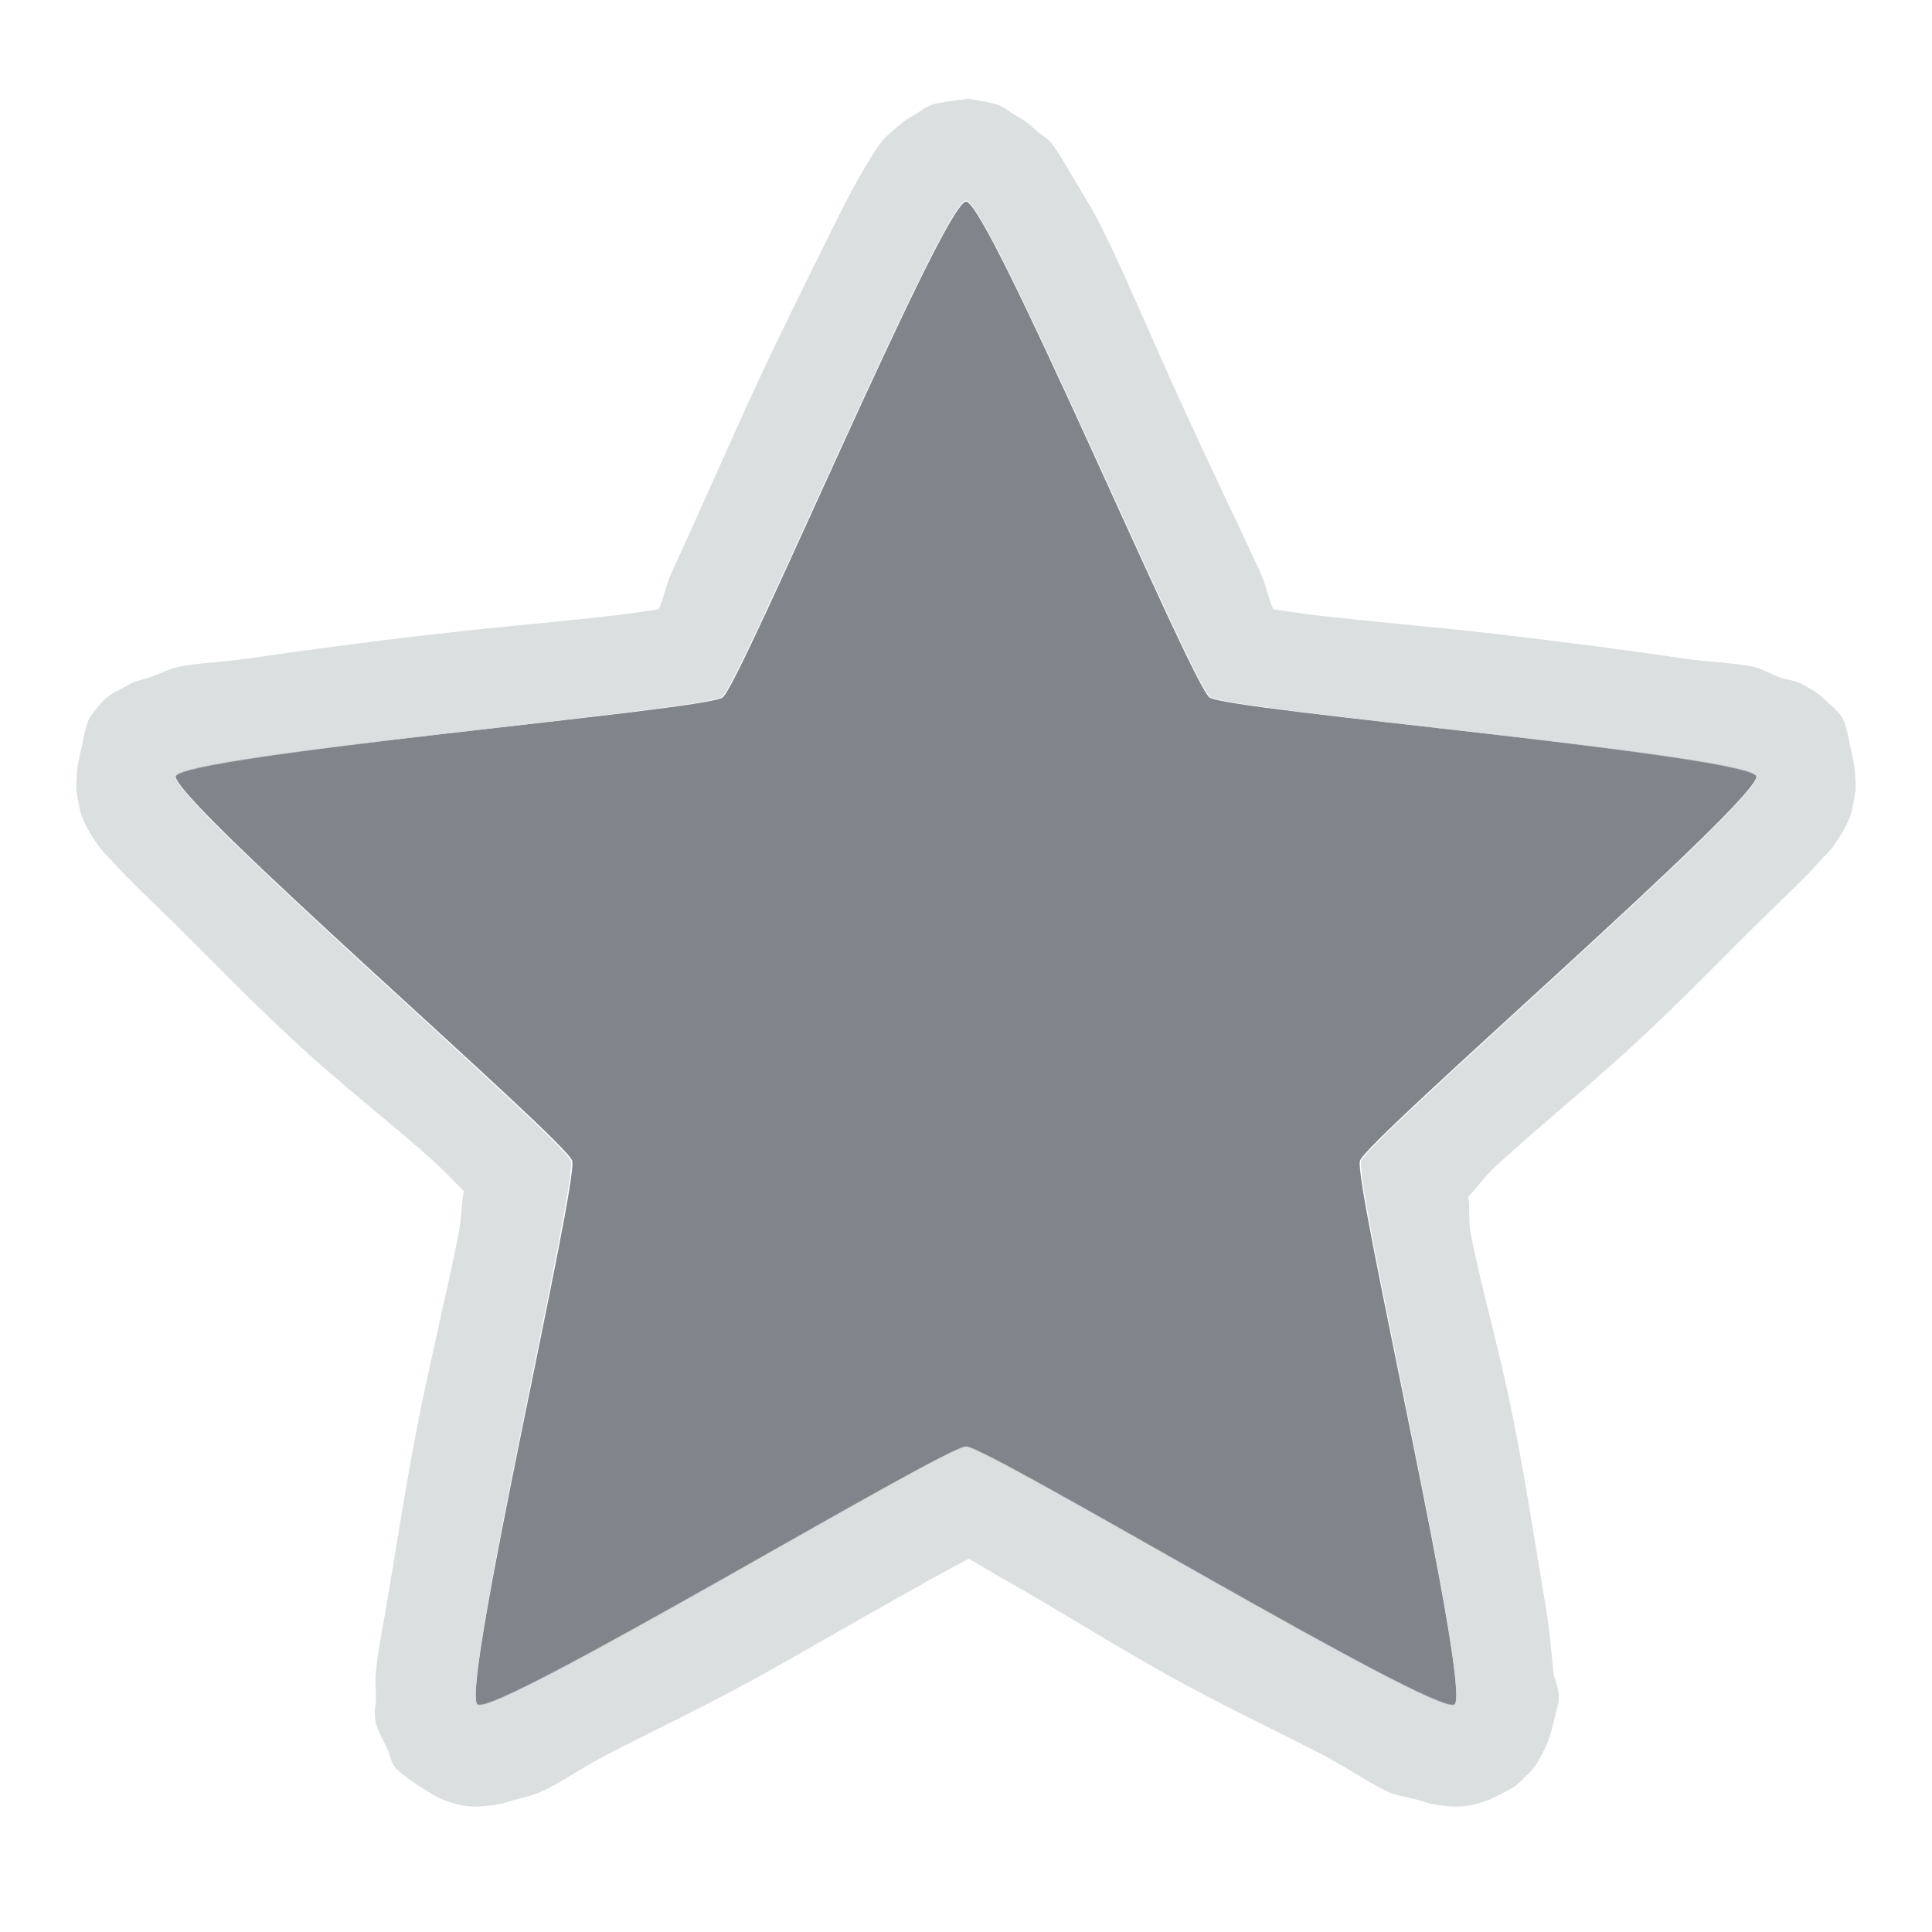 <?xml version="1.0" encoding="UTF-8" standalone="no"?>
<!-- Created with Inkscape (http://www.inkscape.org/) -->

<svg
   xmlns:dc="http://purl.org/dc/elements/1.1/"
   xmlns:cc="http://creativecommons.org/ns#"
   xmlns:rdf="http://www.w3.org/1999/02/22-rdf-syntax-ns#"
   xmlns:svg="http://www.w3.org/2000/svg"
   xmlns="http://www.w3.org/2000/svg"
   xmlns:sodipodi="http://sodipodi.sourceforge.net/DTD/sodipodi-0.dtd"
   xmlns:inkscape="http://www.inkscape.org/namespaces/inkscape"
   version="1.1"
   width="22"
   height="22"
   id="svg13094"
   inkscape:version="0.48.3.1 r9886"
   sodipodi:docname="default-applications.svg"
   inkscape:export-filename="folder.png"
   inkscape:export-xdpi="90"
   inkscape:export-ydpi="90">
  <sodipodi:namedview
     pagecolor="#ffffff"
     bordercolor="#666666"
     borderopacity="1"
     objecttolerance="10"
     gridtolerance="10"
     guidetolerance="10"
     inkscape:pageopacity="0"
     inkscape:pageshadow="2"
     inkscape:window-width="1920"
     inkscape:window-height="1033"
     id="namedview6"
     showgrid="true"
     inkscape:snap-bbox="true"
     inkscape:bbox-paths="true"
     inkscape:bbox-nodes="true"
     inkscape:snap-bbox-edge-midpoints="true"
     inkscape:snap-bbox-midpoints="true"
     inkscape:object-paths="true"
     inkscape:snap-intersection-paths="true"
     inkscape:object-nodes="true"
     inkscape:snap-smooth-nodes="true"
     inkscape:snap-midpoints="true"
     inkscape:snap-object-midpoints="true"
     inkscape:snap-center="true"
     inkscape:zoom="20.85965"
     inkscape:cx="18.338484"
     inkscape:cy="12.623821"
     inkscape:window-x="-10"
     inkscape:window-y="25"
     inkscape:window-maximized="1"
     inkscape:current-layer="svg13094">
    <inkscape:grid
       type="xygrid"
       id="grid2983"
       empspacing="5"
       visible="true"
       enabled="true"
       snapvisiblegridlinesonly="true" />
  </sodipodi:namedview>
  <defs
     id="defs7" />
  <path
     transform="matrix(1.766,0,0,1.766,-0.344,2.297)"
     inkscape:transform-center-y="-0.90097669"
     d="M 6.424,-8.5783005e-4 C 6.566,-8.5783061e-4 7.878,3.113 7.994,3.197 8.109,3.281 11.476,3.566 11.52,3.702 11.564,3.837 9.008,6.047 8.964,6.183 8.92,6.318 9.689,9.609 9.573,9.692 9.458,9.776 6.566,8.028 6.424,8.028 c -0.142,0 -3.034,1.748 -3.15,1.664 C 3.159,9.609 3.928,6.318 3.884,6.183 3.84,6.047 1.284,3.837 1.328,3.702 1.372,3.566 4.739,3.281 4.854,3.197 4.969,3.113 6.281,-8.5782949e-4 6.424,-8.5783005e-4 z"
     inkscape:randomized="0"
     inkscape:rounded="0.04"
     inkscape:flatsided="false"
     sodipodi:arg2="-0.9424778"
     sodipodi:arg1="-1.5707963"
     sodipodi:r2="2.6705959"
     sodipodi:r1="5.3583016"
     sodipodi:cy="5.3574438"
     sodipodi:cx="6.4238853"
     sodipodi:sides="5"
     id="path2984"
     style="color:#000000;fill:#434a55;fill-opacity:0.675;fill-rule:nonzero;stroke:none;stroke-width:57.893;marker:none;visibility:visible;display:inline;overflow:visible;enable-background:accumulate"
     sodipodi:type="star" />
  <path
     style="font-size:medium;font-style:normal;font-variant:normal;font-weight:normal;font-stretch:normal;text-indent:0;text-align:start;text-decoration:none;line-height:normal;letter-spacing:normal;word-spacing:normal;text-transform:none;direction:ltr;block-progression:tb;writing-mode:lr-tb;text-anchor:start;baseline-shift:baseline;color:#000000;fill:#d1d4d6;fill-opacity:0.743;fill-rule:nonzero;stroke:none;stroke-width:2;marker:none;visibility:visible;display:inline;overflow:visible;enable-background:accumulate;font-family:Sans;-inkscape-font-specification:Sans"
     d="M 11.031 1.125 C 11.029 1.125 10.716 1.16 10.625 1.188 C 10.534 1.215 10.464 1.281 10.406 1.312 C 10.291 1.375 10.239 1.423 10.188 1.469 C 10.084 1.561 10.073 1.57 10.031 1.625 C 9.947 1.735 9.869 1.871 9.812 1.969 C 9.699 2.164 9.602 2.354 9.469 2.625 C 9.201 3.167 8.851 3.863 8.531 4.562 C 8.212 5.262 7.901 5.974 7.656 6.5 C 7.576 6.673 7.561 6.812 7.5 6.938 C 7.361 6.957 7.253 6.977 7.062 7 C 6.487 7.07 5.733 7.131 4.969 7.219 C 4.205 7.306 3.41 7.413 2.812 7.5 C 2.514 7.544 2.252 7.546 2.031 7.594 C 1.921 7.618 1.819 7.673 1.688 7.719 C 1.622 7.742 1.557 7.742 1.438 7.812 C 1.378 7.848 1.282 7.878 1.188 7.969 C 1.14 8.014 1.086 8.078 1.031 8.156 C 0.977 8.235 0.938 8.467 0.938 8.469 C 0.937 8.471 0.877 8.717 0.875 8.812 C 0.873 8.908 0.863 8.967 0.875 9.031 C 0.898 9.16 0.91 9.249 0.938 9.312 C 0.993 9.44 1.054 9.537 1.094 9.594 C 1.173 9.708 1.237 9.759 1.312 9.844 C 1.463 10.012 1.659 10.195 1.875 10.406 C 2.307 10.828 2.84 11.386 3.406 11.906 C 3.973 12.426 4.576 12.886 5 13.281 C 5.118 13.391 5.19 13.475 5.281 13.562 C 5.256 13.704 5.257 13.867 5.219 14.062 C 5.108 14.632 4.934 15.34 4.781 16.094 C 4.628 16.847 4.508 17.655 4.406 18.25 C 4.355 18.548 4.304 18.806 4.281 19.031 C 4.27 19.144 4.278 19.205 4.281 19.344 C 4.283 19.413 4.251 19.489 4.281 19.625 C 4.296 19.693 4.349 19.788 4.406 19.906 C 4.435 19.965 4.442 20.049 4.5 20.125 C 4.558 20.201 4.78 20.343 4.781 20.344 C 4.783 20.345 4.973 20.469 5.062 20.5 C 5.152 20.531 5.216 20.554 5.281 20.562 C 5.411 20.58 5.493 20.569 5.562 20.562 C 5.701 20.549 5.777 20.52 5.844 20.5 C 5.977 20.46 6.053 20.452 6.156 20.406 C 6.363 20.315 6.608 20.14 6.875 20 C 7.41 19.719 8.08 19.409 8.75 19.031 C 9.42 18.653 10.118 18.25 10.625 17.969 C 10.788 17.878 10.909 17.815 11.031 17.75 C 11.153 17.815 11.243 17.878 11.406 17.969 C 11.913 18.25 12.549 18.653 13.219 19.031 C 13.888 19.409 14.559 19.719 15.094 20 C 15.361 20.14 15.606 20.315 15.812 20.406 C 15.916 20.452 16.023 20.46 16.156 20.5 C 16.223 20.52 16.299 20.549 16.438 20.562 C 16.507 20.569 16.589 20.58 16.719 20.562 C 16.784 20.554 16.848 20.531 16.938 20.5 C 17.027 20.469 17.248 20.345 17.25 20.344 C 17.252 20.343 17.411 20.201 17.469 20.125 C 17.526 20.049 17.565 19.965 17.594 19.906 C 17.651 19.788 17.672 19.693 17.688 19.625 C 17.718 19.489 17.748 19.413 17.75 19.344 C 17.753 19.205 17.699 19.144 17.688 19.031 C 17.665 18.806 17.645 18.548 17.594 18.25 C 17.492 17.655 17.372 16.847 17.219 16.094 C 17.066 15.34 16.861 14.632 16.75 14.062 C 16.716 13.888 16.743 13.757 16.719 13.625 C 16.82 13.527 16.89 13.413 17.031 13.281 C 17.456 12.886 18.027 12.426 18.594 11.906 C 19.16 11.386 19.693 10.828 20.125 10.406 C 20.341 10.195 20.537 10.012 20.688 9.844 C 20.763 9.759 20.827 9.708 20.906 9.594 C 20.946 9.537 21.007 9.44 21.062 9.312 C 21.09 9.249 21.102 9.16 21.125 9.031 C 21.137 8.967 21.127 8.908 21.125 8.812 C 21.123 8.717 21.063 8.471 21.062 8.469 C 21.062 8.467 21.023 8.235 20.969 8.156 C 20.914 8.078 20.829 8.014 20.781 7.969 C 20.687 7.878 20.622 7.848 20.562 7.812 C 20.443 7.742 20.347 7.742 20.281 7.719 C 20.15 7.673 20.079 7.618 19.969 7.594 C 19.748 7.546 19.486 7.544 19.188 7.5 C 18.59 7.413 17.795 7.306 17.031 7.219 C 16.267 7.131 15.513 7.07 14.938 7 C 14.747 6.977 14.639 6.957 14.5 6.938 C 14.439 6.812 14.424 6.673 14.344 6.5 C 14.099 5.974 13.757 5.262 13.438 4.562 C 13.118 3.863 12.83 3.167 12.562 2.625 C 12.429 2.354 12.301 2.164 12.188 1.969 C 12.131 1.871 12.053 1.735 11.969 1.625 C 11.927 1.57 11.885 1.561 11.781 1.469 C 11.729 1.423 11.678 1.375 11.562 1.312 C 11.505 1.281 11.435 1.215 11.344 1.188 C 11.252 1.16 11.033 1.125 11.031 1.125 z M 11 2.281 C 11.252 2.281 13.578 7.79 13.781 7.938 C 13.985 8.085 19.922 8.604 20 8.844 C 20.078 9.083 15.578 12.979 15.5 13.219 C 15.422 13.458 16.766 19.258 16.562 19.406 C 16.359 19.554 11.252 16.469 11 16.469 C 10.748 16.469 5.641 19.554 5.438 19.406 C 5.234 19.258 6.578 13.458 6.5 13.219 C 6.422 12.979 1.922 9.083 2 8.844 C 2.078 8.604 8.015 8.085 8.219 7.938 C 8.422 7.79 10.748 2.281 11 2.281 z "
     id="path2983" />
</svg>
